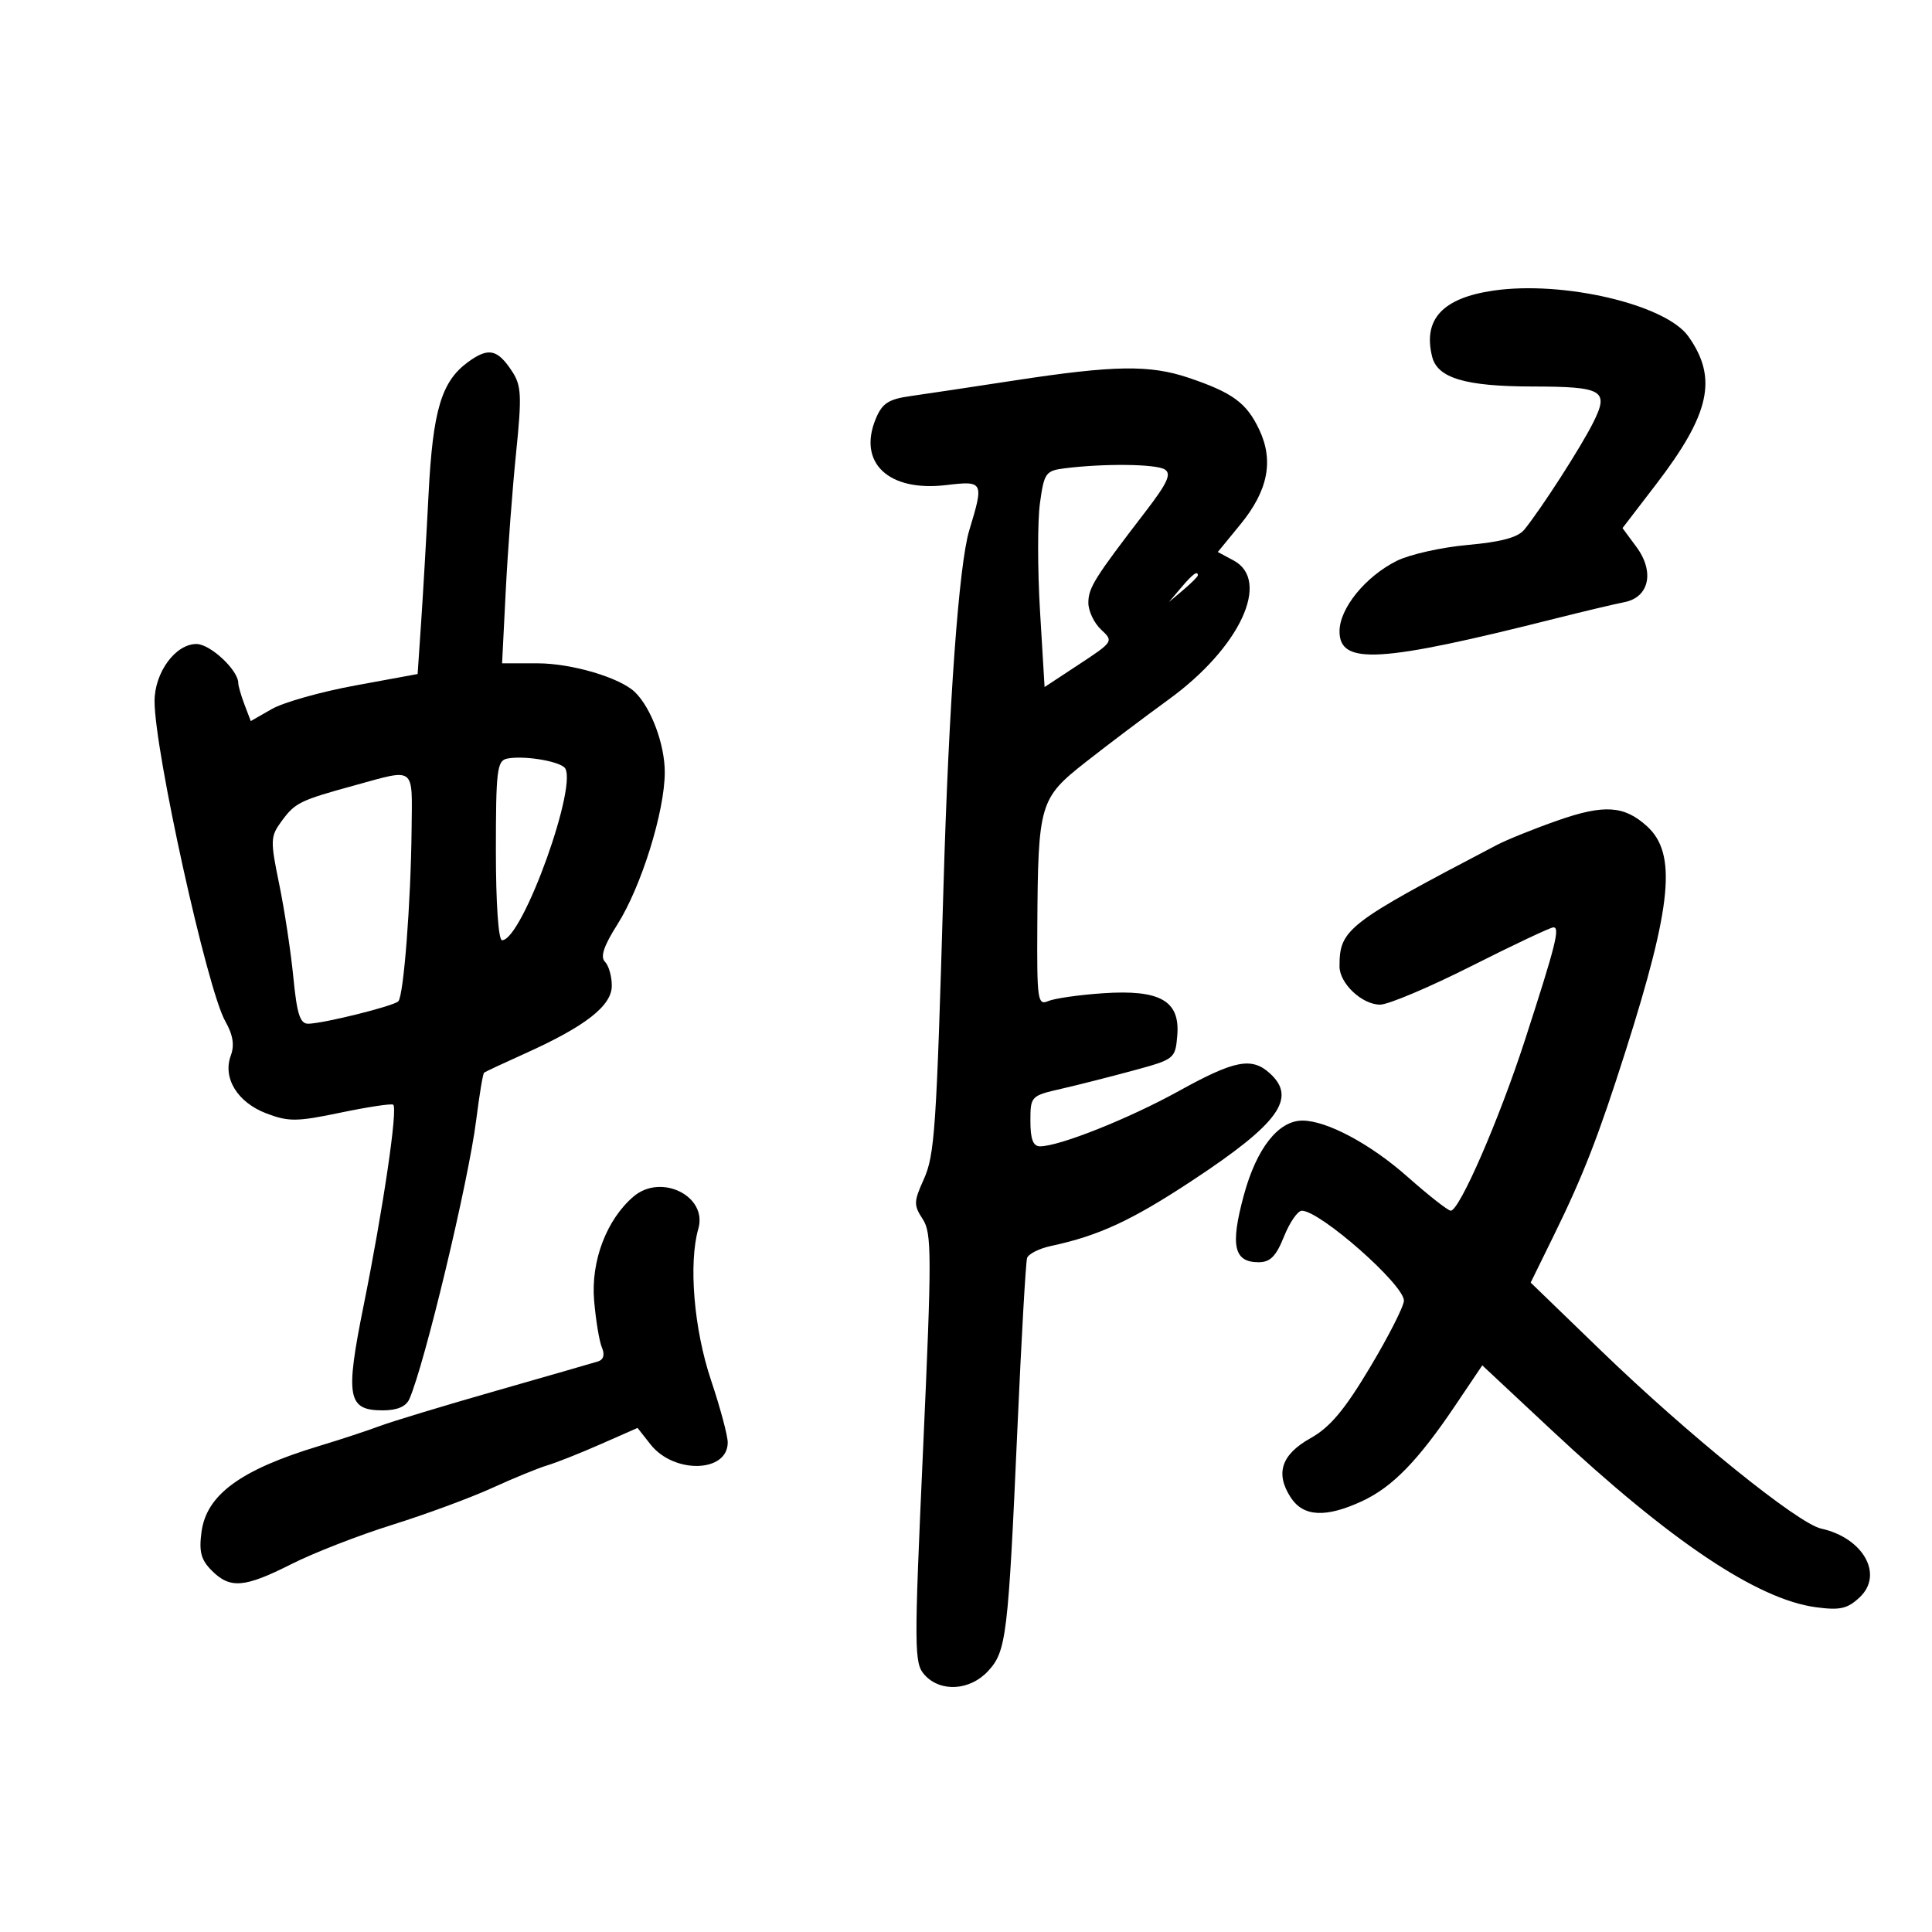 <svg xmlns="http://www.w3.org/2000/svg" width="300" height="300" viewBox="0 0 300 300" version="1.1">
	<path d="M 231.905 45.123 C 223.999 46.271, 220.927 49.588, 222.386 55.400 C 223.216 58.709, 227.544 59.997, 237.899 60.015 C 248.962 60.035, 249.911 60.599, 247.374 65.653 C 245.455 69.477, 239.375 78.924, 236.707 82.229 C 235.722 83.447, 233.127 84.152, 227.905 84.619 C 223.832 84.983, 218.869 86.098, 216.876 87.096 C 212.008 89.535, 208 94.473, 208 98.031 C 208 103.295, 214.214 102.927, 241.500 96.050 C 245.900 94.942, 250.731 93.795, 252.235 93.502 C 256.092 92.751, 256.955 88.783, 254.100 84.921 L 251.942 82.003 257.122 75.251 C 265.551 64.266, 266.769 58.698, 262.159 52.223 C 258.638 47.279, 242.744 43.549, 231.905 45.123 M 72.677 56.217 C 68.552 59.222, 67.212 63.696, 66.549 76.690 C 66.217 83.186, 65.699 92.136, 65.397 96.581 L 64.849 104.662 55.174 106.439 C 49.853 107.416, 44.024 109.060, 42.219 110.092 L 38.939 111.969 37.969 109.419 C 37.436 108.017, 37 106.510, 37 106.070 C 37 104.064, 32.648 100, 30.500 100 C 27.238 100, 24 104.426, 24 108.885 C 23.999 116.612, 32.169 153.612, 34.967 158.548 C 36.180 160.688, 36.440 162.281, 35.841 163.900 C 34.546 167.403, 36.871 171.182, 41.374 172.894 C 44.813 174.200, 46.101 174.187, 52.866 172.773 C 57.056 171.898, 60.740 171.339, 61.052 171.532 C 61.810 172.001, 59.514 187.594, 56.450 202.790 C 53.593 216.961, 53.968 219, 59.428 219 C 61.664 219, 63.045 218.415, 63.562 217.250 C 65.925 211.922, 72.747 183.453, 73.943 173.926 C 74.433 170.025, 74.984 166.712, 75.167 166.565 C 75.350 166.417, 78.200 165.083, 81.500 163.599 C 90.908 159.369, 95 156.176, 95 153.064 C 95 151.599, 94.521 149.921, 93.936 149.336 C 93.184 148.584, 93.749 146.889, 95.863 143.555 C 99.574 137.703, 103.219 126.005, 103.226 119.923 C 103.230 115.618, 101.138 109.971, 98.620 107.496 C 96.322 105.237, 88.781 103, 83.462 103 L 77.964 103 78.531 91.750 C 78.843 85.563, 79.565 75.931, 80.135 70.346 C 81.042 61.459, 80.966 59.878, 79.526 57.680 C 77.247 54.202, 75.852 53.904, 72.677 56.217 M 157.500 59.083 C 150.900 60.095, 143.634 61.185, 141.352 61.507 C 137.965 61.985, 136.982 62.630, 135.989 65.027 C 133.161 71.855, 137.953 76.385, 146.885 75.327 C 152.736 74.634, 152.806 74.770, 150.505 82.355 C 148.898 87.653, 147.327 109.323, 146.509 137.500 C 145.401 175.627, 145.149 179.344, 143.412 183.196 C 141.878 186.596, 141.867 187.148, 143.283 189.310 C 144.690 191.457, 144.696 194.894, 143.339 224.925 C 141.922 256.299, 141.935 258.271, 143.574 260.082 C 146.038 262.804, 150.604 262.530, 153.421 259.490 C 156.276 256.410, 156.548 254.150, 157.998 221.500 C 158.608 207.750, 159.278 195.980, 159.486 195.344 C 159.694 194.709, 161.358 193.869, 163.182 193.478 C 170.614 191.887, 175.714 189.526, 185.124 183.320 C 198.587 174.443, 201.430 170.510, 197.171 166.655 C 194.358 164.109, 191.702 164.627, 183.064 169.405 C 175.305 173.696, 164.506 178, 161.496 178 C 160.423 178, 160 176.893, 160 174.083 C 160 170.229, 160.077 170.148, 164.750 169.078 C 167.363 168.479, 172.425 167.195, 176 166.225 C 182.391 164.490, 182.505 164.399, 182.807 160.790 C 183.258 155.393, 180.148 153.628, 171.253 154.233 C 167.539 154.486, 163.713 155.035, 162.750 155.453 C 161.135 156.155, 161.006 155.264, 161.074 143.857 C 161.189 124.739, 161.415 123.972, 168.621 118.310 C 171.988 115.664, 177.777 111.297, 181.485 108.605 C 192.531 100.586, 197.396 90.155, 191.550 87.027 L 189.099 85.715 192.598 81.445 C 196.905 76.190, 197.826 71.543, 195.523 66.690 C 193.559 62.551, 191.394 60.963, 184.572 58.662 C 178.526 56.623, 172.996 56.709, 157.500 59.083 M 165.336 72.717 C 162.370 73.089, 162.129 73.428, 161.481 78.141 C 161.100 80.906, 161.107 88.459, 161.496 94.926 L 162.202 106.683 167.577 103.144 C 172.881 99.651, 172.926 99.580, 170.976 97.763 C 169.889 96.751, 169 94.881, 169 93.609 C 169 91.272, 169.954 89.749, 177.869 79.450 C 181.288 74.999, 181.940 73.576, 180.869 72.898 C 179.516 72.041, 171.472 71.947, 165.336 72.717 M 183.405 91.250 L 181.500 93.500 183.750 91.595 C 184.988 90.547, 186 89.535, 186 89.345 C 186 88.545, 185.195 89.136, 183.405 91.250 M 78.750 117.796 C 77.184 118.110, 77 119.610, 77 132.073 C 77 140.283, 77.393 146, 77.958 146 C 81.140 146, 90.073 121.084, 87.595 119.120 C 86.276 118.074, 81.176 117.311, 78.750 117.796 M 55 121.969 C 46.489 124.311, 45.826 124.640, 43.683 127.570 C 41.982 129.895, 41.961 130.520, 43.353 137.278 C 44.171 141.250, 45.160 147.762, 45.550 151.750 C 46.112 157.499, 46.594 158.993, 47.879 158.964 C 50.330 158.911, 61.108 156.225, 61.850 155.484 C 62.678 154.656, 63.800 140.118, 63.913 128.750 C 64.011 118.864, 64.615 119.323, 55 121.969 M 241.906 127.393 C 238.280 128.660, 234.005 130.382, 232.406 131.219 C 209.119 143.413, 208 144.277, 208 150.065 C 208 152.707, 211.498 156, 214.304 156 C 215.571 156, 221.960 153.300, 228.500 150 C 235.040 146.700, 240.762 144, 241.215 144 C 242.268 144, 241.567 146.773, 236.792 161.500 C 232.792 173.837, 226.630 188.003, 225.268 187.996 C 224.846 187.993, 221.800 185.600, 218.500 182.678 C 212.789 177.621, 205.985 173.994, 202.230 174.005 C 198.495 174.016, 195.121 178.314, 193.147 185.575 C 191.014 193.425, 191.580 196, 195.441 196 C 197.240 196, 198.154 195.072, 199.383 192 C 200.264 189.800, 201.507 188, 202.148 188 C 204.979 188, 218 199.468, 218 201.961 C 218 202.817, 215.637 207.469, 212.750 212.300 C 208.782 218.940, 206.524 221.630, 203.500 223.319 C 198.957 225.858, 197.984 228.800, 200.446 232.558 C 202.396 235.534, 205.885 235.705, 211.500 233.100 C 216.209 230.915, 220.186 226.833, 225.962 218.256 L 230.167 212.012 240.957 222.095 C 259.409 239.337, 272.893 248.365, 282 249.574 C 285.743 250.071, 286.886 249.808, 288.792 248.007 C 292.523 244.485, 289.312 238.792, 282.788 237.360 C 279.158 236.564, 262.044 222.727, 248.592 209.712 L 237.683 199.159 241.280 191.829 C 245.840 182.539, 248.221 176.417, 252.445 163.128 C 259.643 140.479, 260.395 132.521, 255.735 128.291 C 252.203 125.085, 249.089 124.882, 241.906 127.393 M 98.363 185.807 C 94.177 189.393, 91.740 195.819, 92.253 201.921 C 92.511 204.990, 93.056 208.284, 93.465 209.242 C 93.941 210.358, 93.721 211.134, 92.854 211.404 C 92.109 211.635, 84.975 213.690, 77 215.971 C 69.025 218.251, 60.925 220.705, 59 221.425 C 57.075 222.145, 52.800 223.551, 49.500 224.549 C 37.376 228.215, 32.064 232.101, 31.291 237.870 C 30.877 240.954, 31.210 242.210, 32.884 243.884 C 35.740 246.740, 37.955 246.557, 45.279 242.858 C 48.700 241.129, 55.736 238.391, 60.914 236.771 C 66.091 235.152, 73.066 232.578, 76.414 231.050 C 79.761 229.523, 83.625 227.941, 85 227.533 C 86.375 227.126, 90.087 225.653, 93.249 224.260 L 98.998 221.728 101.011 224.287 C 104.638 228.898, 113 228.688, 113 223.986 C 113 222.917, 111.833 218.566, 110.407 214.318 C 107.750 206.402, 106.894 196.167, 108.439 190.788 C 109.894 185.725, 102.642 182.141, 98.363 185.807" stroke="none" fill="black" fill-rule="evenodd"/>
</svg>